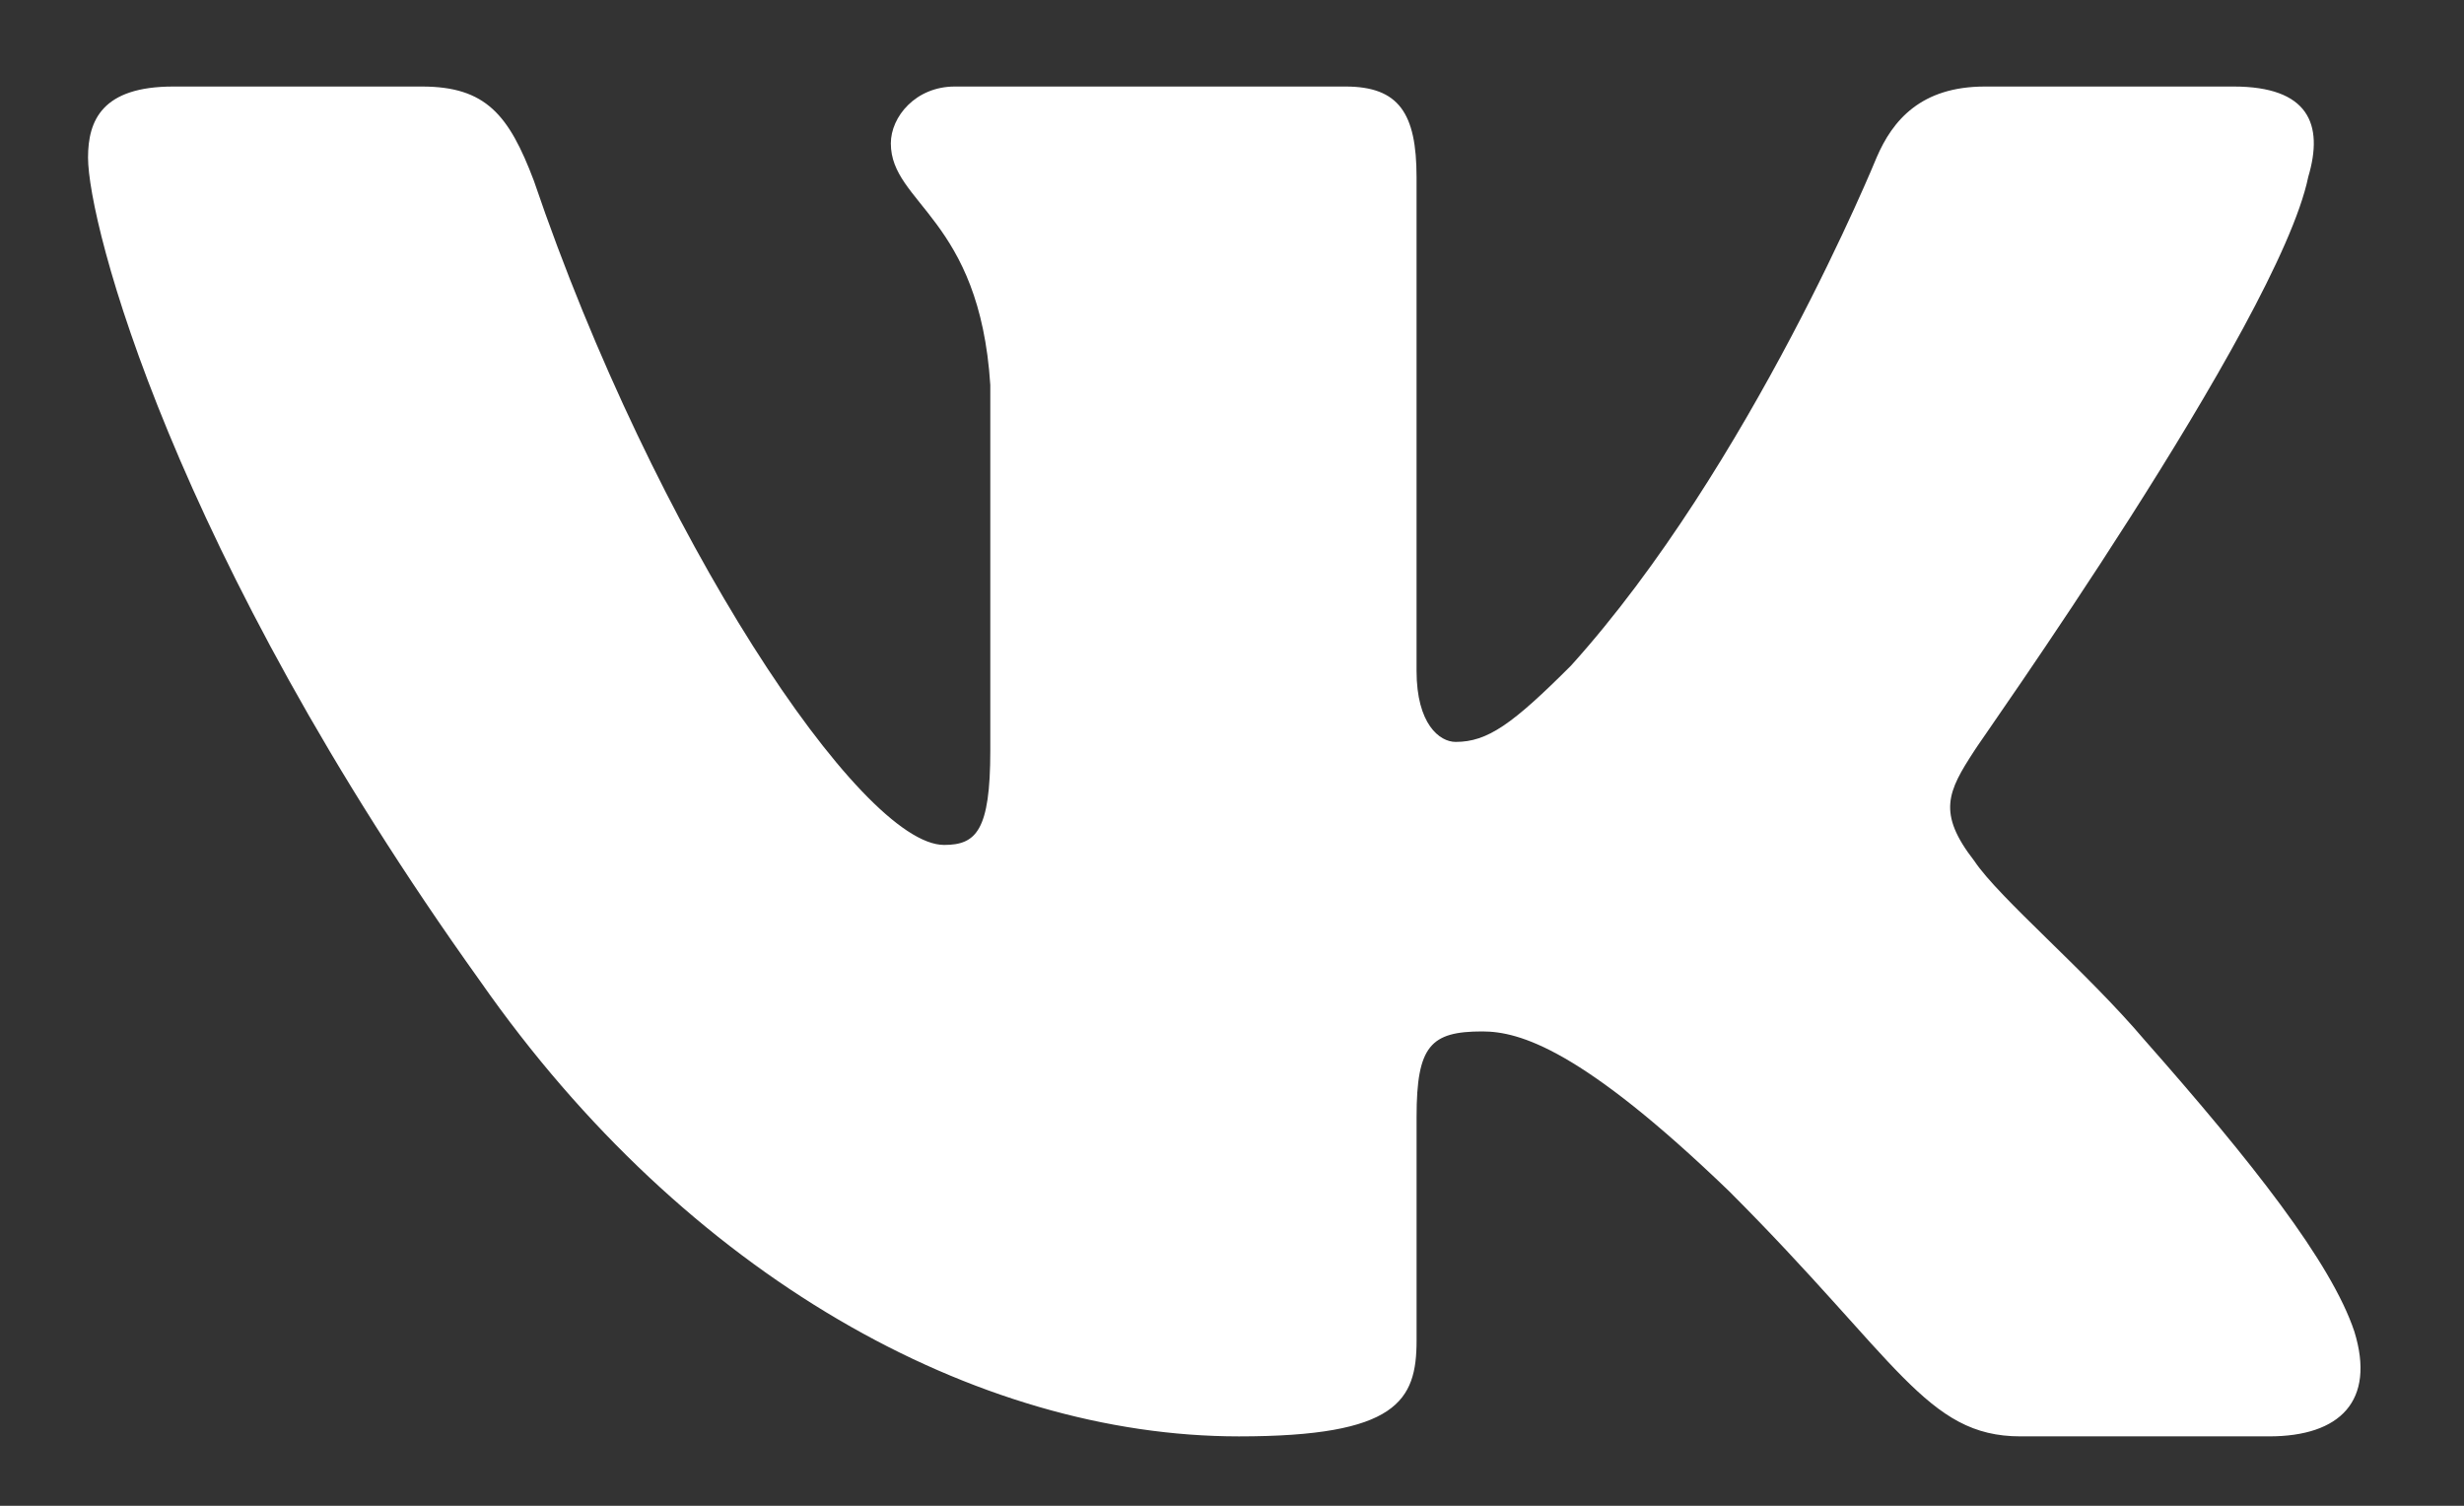 <?xml version="1.0" encoding="UTF-8" standalone="no"?>
<!-- Created with Inkscape (http://www.inkscape.org/) -->

<svg
   width="180mm"
   height="110mm"
   viewBox="0 0 180 110"
   version="1.1"
   id="svg5"
   inkscape:version="1.1.2 (0a00cf5339, 2022-02-04, custom)"
   sodipodi:docname="vk.svg"
   xmlns:inkscape="http://www.inkscape.org/namespaces/inkscape"
   xmlns:sodipodi="http://sodipodi.sourceforge.net/DTD/sodipodi-0.dtd"
   xmlns="http://www.w3.org/2000/svg"
   xmlns:svg="http://www.w3.org/2000/svg">
  <rect x="0" y="0" width="180" height="110" fill="#333333" stroke="none"/>
  <sodipodi:namedview
     id="namedview7"
     pagecolor="#505050"
     bordercolor="#eeeeee"
     borderopacity="1"
     inkscape:pageshadow="0"
     inkscape:pageopacity="0"
     inkscape:pagecheckerboard="0"
     inkscape:document-units="mm"
     showgrid="false"
     inkscape:zoom="0.64"
     inkscape:cx="373.4375"
     inkscape:cy="283.59375"
     inkscape:window-width="1920"
     inkscape:window-height="997"
     inkscape:window-x="-9"
     inkscape:window-y="-9"
     inkscape:window-maximized="1"
     inkscape:current-layer="layer1" />
  <defs
     id="defs2">
    <path
       id="SVGID_1_"
       d="m 71.6,5 h 58.9 C 184.3,5 197,17.8 197,71.6 v 58.9 c 0,53.8 -12.8,66.5 -66.6,66.5 H 71.5 C 17.7,197 5,184.2 5,130.4 V 71.5 C 5,17.8 17.8,5 71.6,5 Z" />
  </defs>
  <g
     inkscape:label="Слой 1"
     inkscape:groupmode="layer"
     id="layer1">
    <path
       id="Logo"
       class="st1"
       d="m 168.617,12.938 c 1.168,-3.893 0,-6.617 -5.449,-6.617 H 145.003 c -4.671,0 -6.747,2.465 -7.915,5.19 0,0 -9.212,22.576 -22.317,37.108 -4.282,4.282 -6.098,5.579 -8.434,5.579 -1.168,0 -2.855,-1.298 -2.855,-5.19 v -36.07 c 0,-4.671 -1.297,-6.617 -5.19,-6.617 H 69.748 c -2.854,0 -4.671,2.206 -4.671,4.152 0,4.412 6.487,5.449 7.266,17.646 v 26.728 c 0,5.839 -1.038,6.877 -3.373,6.877 -6.098,0 -21.149,-22.576 -29.972,-48.526 -1.817,-4.801 -3.503,-6.877 -8.174,-6.877 h -18.165 c -5.19,0 -6.228,2.465 -6.228,5.19 0,4.801 6.098,28.675 28.675,60.204 15.051,21.538 36.2,33.216 55.403,33.216 11.548,0 12.975,-2.595 12.975,-7.006 V 81.576 c 0,-5.19 1.038,-6.228 4.801,-6.228 2.725,0 7.266,1.298 18.035,11.677 12.326,12.326 14.402,17.905 21.279,17.905 h 18.165 c 5.19,0 7.785,-2.595 6.228,-7.655 -1.687,-5.06 -7.525,-12.456 -15.31,-21.279 -4.282,-5.06 -10.639,-10.38 -12.456,-13.105 -2.725,-3.503 -1.946,-5.06 0,-8.044 0,-0.13 22.187,-31.27 24.393,-41.909 z"
       style="stroke-width:1.298" />
    <path
       style="fill:none;fill-opacity:0.506;stroke-width:5.495;stroke-linecap:round;stroke-linejoin:round"
       d="m -152.47,1325.573 c -423.72,-14.828 -597.866,-121.896 -665.172,-408.957 -13.638,-58.167 -25.782,-152.936 -31.094,-242.655 -3.372,-56.944 -4.387,-246.118 -3.154,-587.783 1.975,-547.443 2.499,-560.267 28.062,-687.219 44.17,-219.355 141.446,-334.487 332.05,-393.005 57.679,-17.708 117.33,-29.283 200.096,-38.828 62.253,-7.179 118.888,-7.9 620.928,-7.9 569.102,0 597.093,0.723 704.897,18.21 270.845,43.934 400.611,161.026 452.896,408.661 28.34,134.226 33.046,242.096 33.046,757.532 0,412.458 -3.233,547.971 -15.446,647.445 -42.635,347.257 -178.98,481.889 -530.44,523.775 -31.443,3.747 -109.872,8.685 -174.285,10.973 -134.438,4.776 -813.873,4.597 -952.384,-0.251 z M 430.534,641.727 c 39.293,-13.63 39.799,-15.365 42.344,-145.224 2.522,-128.686 1.403,-125.272 41.082,-125.272 51.286,0 124.712,56.924 254.585,197.37 38.702,41.853 64.187,65.637 76.949,71.816 17.841,8.637 26.478,9.238 132.811,9.238 120.601,0 133.442,-1.947 144.095,-21.852 8.949,-16.721 5.194,-47.827 -9.245,-76.606 -26.483,-52.781 -93.998,-137.236 -180.963,-226.369 -66.635,-68.295 -88.084,-95.414 -88.084,-111.368 0,-14.829 8.695,-30.317 55.328,-98.554 118.821,-173.869 188.528,-301.699 195.189,-357.941 2.352,-19.859 1.453,-22.745 -10.942,-35.14 l -13.505,-13.505 -116.35,0.018 c -150.772,0.022 -141.176,-4.722 -185.538,91.722 -65.364,142.1 -153.434,276.339 -218.864,333.595 -38.531,33.718 -61.611,38.029 -71.468,13.35 -3.232,-8.091 -5.284,-78.552 -6.085,-208.874 -1.297,-211.019 -1.694,-214.741 -23.998,-224.903 -7.238,-3.299 -61.535,-4.908 -165.581,-4.908 H 127.483 l -12.918,12.918 c -19.315,19.315 -17.633,37.158 6.609,70.088 45.976,62.453 46.648,66.221 46.711,261.83 0.045,139.012 -0.903,162.794 -6.827,171.252 -7.969,11.378 -23.386,12.681 -41.177,3.481 C 98.978,217.079 52.869,163.742 16.485,108.284 -26.851,42.23 -98.254,-101.542 -128.38,-183.406 c -41.754,-113.462 -32.955,-108.238 -182.304,-108.259 -130.119,-0.018 -136.149,1.247 -144.891,30.426 -3.918,13.078 -3.885,24.302 0.142,47.423 29.931,171.875 211.314,501.879 360.119,655.192 104.208,107.365 216.648,173.258 339.792,199.127 54.629,11.476 154.605,12.134 186.056,1.224 z"
       id="path930"
       transform="scale(0.265)" />
    <path
       style="fill:#6c5353;fill-opacity:0;stroke-width:5.495;stroke-linecap:round;stroke-linejoin:round"
       d="m -152.47,1325.573 c -423.72,-14.828 -597.866,-121.896 -665.172,-408.957 -13.638,-58.167 -25.782,-152.936 -31.094,-242.655 -3.372,-56.944 -4.387,-246.118 -3.154,-587.783 1.975,-547.443 2.499,-560.267 28.062,-687.219 44.17,-219.355 141.446,-334.487 332.05,-393.005 57.679,-17.708 117.33,-29.283 200.096,-38.828 62.253,-7.179 118.888,-7.9 620.928,-7.9 569.102,0 597.093,0.723 704.897,18.21 270.845,43.934 400.611,161.026 452.896,408.661 28.34,134.226 33.046,242.096 33.046,757.532 0,412.458 -3.233,547.971 -15.446,647.445 -42.635,347.257 -178.98,481.889 -530.44,523.775 -31.443,3.747 -109.872,8.685 -174.285,10.973 -134.438,4.776 -813.873,4.597 -952.384,-0.251 z M 430.534,641.727 c 39.293,-13.63 39.799,-15.365 42.344,-145.224 2.522,-128.686 1.403,-125.272 41.082,-125.272 51.286,0 124.712,56.924 254.585,197.37 38.702,41.853 64.187,65.637 76.949,71.816 17.841,8.637 26.478,9.238 132.811,9.238 120.601,0 133.442,-1.947 144.095,-21.852 8.949,-16.721 5.194,-47.827 -9.245,-76.606 -26.483,-52.781 -93.998,-137.236 -180.963,-226.369 -66.635,-68.295 -88.084,-95.414 -88.084,-111.368 0,-14.829 8.695,-30.317 55.328,-98.554 118.821,-173.869 188.528,-301.699 195.189,-357.941 2.352,-19.859 1.453,-22.745 -10.942,-35.14 l -13.505,-13.505 -116.35,0.018 c -150.772,0.022 -141.176,-4.722 -185.538,91.722 -65.364,142.1 -153.434,276.339 -218.864,333.595 -38.531,33.718 -61.611,38.029 -71.468,13.35 -3.232,-8.091 -5.284,-78.552 -6.085,-208.874 -1.297,-211.019 -1.694,-214.741 -23.998,-224.903 -7.238,-3.299 -61.535,-4.908 -165.581,-4.908 H 127.483 l -12.918,12.918 c -19.315,19.315 -17.633,37.158 6.609,70.088 45.976,62.453 46.648,66.221 46.711,261.83 0.045,139.012 -0.903,162.794 -6.827,171.252 -7.969,11.378 -23.386,12.681 -41.177,3.481 C 98.978,217.079 52.869,163.742 16.485,108.284 -26.851,42.23 -98.254,-101.542 -128.38,-183.406 c -41.754,-113.462 -32.955,-108.238 -182.304,-108.259 -130.119,-0.018 -136.149,1.247 -144.891,30.426 -3.918,13.078 -3.885,24.302 0.142,47.423 29.931,171.875 211.314,501.879 360.119,655.192 104.208,107.365 216.648,173.258 339.792,199.127 54.629,11.476 154.605,12.134 186.056,1.224 z"
       id="path969"
       transform="scale(0.265)" />
    <path
       style="fill:#6c5353;fill-opacity:0;stroke-width:5.495;stroke-linecap:round;stroke-linejoin:round"
       d="m -152.47,1325.573 c -423.72,-14.828 -597.866,-121.896 -665.172,-408.957 -13.638,-58.167 -25.782,-152.936 -31.094,-242.655 -3.372,-56.944 -4.387,-246.118 -3.154,-587.783 1.975,-547.443 2.499,-560.267 28.062,-687.219 44.17,-219.355 141.446,-334.487 332.05,-393.005 57.679,-17.708 117.33,-29.283 200.096,-38.828 62.253,-7.179 118.888,-7.9 620.928,-7.9 569.102,0 597.093,0.723 704.897,18.21 270.845,43.934 400.611,161.026 452.896,408.661 28.34,134.226 33.046,242.096 33.046,757.532 0,412.458 -3.233,547.971 -15.446,647.445 -42.635,347.257 -178.98,481.889 -530.44,523.775 -31.443,3.747 -109.872,8.685 -174.285,10.973 -134.438,4.776 -813.873,4.597 -952.384,-0.251 z M 430.534,641.727 c 39.293,-13.63 39.799,-15.365 42.344,-145.224 2.522,-128.686 1.403,-125.272 41.082,-125.272 51.286,0 124.712,56.924 254.585,197.37 38.702,41.853 64.187,65.637 76.949,71.816 17.841,8.637 26.478,9.238 132.811,9.238 120.601,0 133.442,-1.947 144.095,-21.852 8.949,-16.721 5.194,-47.827 -9.245,-76.606 -26.483,-52.781 -93.998,-137.236 -180.963,-226.369 -66.635,-68.295 -88.084,-95.414 -88.084,-111.368 0,-14.829 8.695,-30.317 55.328,-98.554 118.821,-173.869 188.528,-301.699 195.189,-357.941 2.352,-19.859 1.453,-22.745 -10.942,-35.14 l -13.505,-13.505 -116.35,0.018 c -150.772,0.022 -141.176,-4.722 -185.538,91.722 -65.364,142.1 -153.434,276.339 -218.864,333.595 -38.531,33.718 -61.611,38.029 -71.468,13.35 -3.232,-8.091 -5.284,-78.552 -6.085,-208.874 -1.297,-211.019 -1.694,-214.741 -23.998,-224.903 -7.238,-3.299 -61.535,-4.908 -165.581,-4.908 H 127.483 l -12.918,12.918 c -19.315,19.315 -17.633,37.158 6.609,70.088 45.976,62.453 46.648,66.221 46.711,261.83 0.045,139.012 -0.903,162.794 -6.827,171.252 -7.969,11.378 -23.386,12.681 -41.177,3.481 C 98.978,217.079 52.869,163.742 16.485,108.284 -26.851,42.23 -98.254,-101.542 -128.38,-183.406 c -41.754,-113.462 -32.955,-108.238 -182.304,-108.259 -130.119,-0.018 -136.149,1.247 -144.891,30.426 -3.918,13.078 -3.885,24.302 0.142,47.423 29.931,171.875 211.314,501.879 360.119,655.192 104.208,107.365 216.648,173.258 339.792,199.127 54.629,11.476 154.605,12.134 186.056,1.224 z"
       id="path1452"
       transform="scale(0.265)" />
    <path
       style="fill:#6c5353;fill-opacity:0;stroke-width:5.495;stroke-linecap:round;stroke-linejoin:round"
       d="m -152.47,1325.573 c -423.72,-14.828 -597.866,-121.896 -665.172,-408.957 -13.638,-58.167 -25.782,-152.936 -31.094,-242.655 -3.372,-56.944 -4.387,-246.118 -3.154,-587.783 1.975,-547.443 2.499,-560.267 28.062,-687.219 44.17,-219.355 141.446,-334.487 332.05,-393.005 57.679,-17.708 117.33,-29.283 200.096,-38.828 62.253,-7.179 118.888,-7.9 620.928,-7.9 569.102,0 597.093,0.723 704.897,18.21 270.845,43.934 400.611,161.026 452.896,408.661 28.34,134.226 33.046,242.096 33.046,757.532 0,412.458 -3.233,547.971 -15.446,647.445 -42.635,347.257 -178.98,481.889 -530.44,523.775 -31.443,3.747 -109.872,8.685 -174.285,10.973 -134.438,4.776 -813.873,4.597 -952.384,-0.251 z M 430.534,641.727 c 39.293,-13.63 39.799,-15.365 42.344,-145.224 2.522,-128.686 1.403,-125.272 41.082,-125.272 51.286,0 124.712,56.924 254.585,197.37 38.702,41.853 64.187,65.637 76.949,71.816 17.841,8.637 26.478,9.238 132.811,9.238 120.601,0 133.442,-1.947 144.095,-21.852 8.949,-16.721 5.194,-47.827 -9.245,-76.606 -26.483,-52.781 -93.998,-137.236 -180.963,-226.369 -66.635,-68.295 -88.084,-95.414 -88.084,-111.368 0,-14.829 8.695,-30.317 55.328,-98.554 118.821,-173.869 188.528,-301.699 195.189,-357.941 2.352,-19.859 1.453,-22.745 -10.942,-35.14 l -13.505,-13.505 -116.35,0.018 c -150.772,0.022 -141.176,-4.722 -185.538,91.722 -65.364,142.1 -153.434,276.339 -218.864,333.595 -38.531,33.718 -61.611,38.029 -71.468,13.35 -3.232,-8.091 -5.284,-78.552 -6.085,-208.874 -1.297,-211.019 -1.694,-214.741 -23.998,-224.903 -7.238,-3.299 -61.535,-4.908 -165.581,-4.908 H 127.483 l -12.918,12.918 c -19.315,19.315 -17.633,37.158 6.609,70.088 45.976,62.453 46.648,66.221 46.711,261.83 0.045,139.012 -0.903,162.794 -6.827,171.252 -7.969,11.378 -23.386,12.681 -41.177,3.481 C 98.978,217.079 52.869,163.742 16.485,108.284 -26.851,42.23 -98.254,-101.542 -128.38,-183.406 c -41.754,-113.462 -32.955,-108.238 -182.304,-108.259 -130.119,-0.018 -136.149,1.247 -144.891,30.426 -3.918,13.078 -3.885,24.302 0.142,47.423 29.931,171.875 211.314,501.879 360.119,655.192 104.208,107.365 216.648,173.258 339.792,199.127 54.629,11.476 154.605,12.134 186.056,1.224 z"
       id="path1491"
       transform="scale(0.265)" />
    <path
       style="fill:#6c5353;fill-opacity:0;stroke-width:5.495;stroke-linecap:round;stroke-linejoin:round"
       d="m -152.47,1325.573 c -423.72,-14.828 -597.866,-121.896 -665.172,-408.957 -13.638,-58.167 -25.782,-152.936 -31.094,-242.655 -3.372,-56.944 -4.387,-246.118 -3.154,-587.783 1.975,-547.443 2.499,-560.267 28.062,-687.219 44.17,-219.355 141.446,-334.487 332.05,-393.005 57.679,-17.708 117.33,-29.283 200.096,-38.828 62.253,-7.179 118.888,-7.9 620.928,-7.9 569.102,0 597.093,0.723 704.897,18.21 270.845,43.934 400.611,161.026 452.896,408.661 28.34,134.226 33.046,242.096 33.046,757.532 0,412.458 -3.233,547.971 -15.446,647.445 -42.635,347.257 -178.98,481.889 -530.44,523.775 -31.443,3.747 -109.872,8.685 -174.285,10.973 -134.438,4.776 -813.873,4.597 -952.384,-0.251 z M 430.534,641.727 c 39.293,-13.63 39.799,-15.365 42.344,-145.224 2.522,-128.686 1.403,-125.272 41.082,-125.272 51.286,0 124.712,56.924 254.585,197.37 38.702,41.853 64.187,65.637 76.949,71.816 17.841,8.637 26.478,9.238 132.811,9.238 120.601,0 133.442,-1.947 144.095,-21.852 8.949,-16.721 5.194,-47.827 -9.245,-76.606 -26.483,-52.781 -93.998,-137.236 -180.963,-226.369 -66.635,-68.295 -88.084,-95.414 -88.084,-111.368 0,-14.829 8.695,-30.317 55.328,-98.554 118.821,-173.869 188.528,-301.699 195.189,-357.941 2.352,-19.859 1.453,-22.745 -10.942,-35.14 l -13.505,-13.505 -116.35,0.018 c -150.772,0.022 -141.176,-4.722 -185.538,91.722 -65.364,142.1 -153.434,276.339 -218.864,333.595 -38.531,33.718 -61.611,38.029 -71.468,13.35 -3.232,-8.091 -5.284,-78.552 -6.085,-208.874 -1.297,-211.019 -1.694,-214.741 -23.998,-224.903 -7.238,-3.299 -61.535,-4.908 -165.581,-4.908 H 127.483 l -12.918,12.918 c -19.315,19.315 -17.633,37.158 6.609,70.088 45.976,62.453 46.648,66.221 46.711,261.83 0.045,139.012 -0.903,162.794 -6.827,171.252 -7.969,11.378 -23.386,12.681 -41.177,3.481 C 98.978,217.079 52.869,163.742 16.485,108.284 -26.851,42.23 -98.254,-101.542 -128.38,-183.406 c -41.754,-113.462 -32.955,-108.238 -182.304,-108.259 -130.119,-0.018 -136.149,1.247 -144.891,30.426 -3.918,13.078 -3.885,24.302 0.142,47.423 29.931,171.875 211.314,501.879 360.119,655.192 104.208,107.365 216.648,173.258 339.792,199.127 54.629,11.476 154.605,12.134 186.056,1.224 z"
       id="path1530"
       transform="scale(0.265)" />
    <path
       style="fill:#6c5353;fill-opacity:0;stroke-width:5.495;stroke-linecap:round;stroke-linejoin:round"
       d="m -152.47,1325.573 c -423.72,-14.828 -597.866,-121.896 -665.172,-408.957 -13.638,-58.167 -25.782,-152.936 -31.094,-242.655 -3.372,-56.944 -4.387,-246.118 -3.154,-587.783 1.975,-547.443 2.499,-560.267 28.062,-687.219 44.17,-219.355 141.446,-334.487 332.05,-393.005 57.679,-17.708 117.33,-29.283 200.096,-38.828 62.253,-7.179 118.888,-7.9 620.928,-7.9 569.102,0 597.093,0.723 704.897,18.21 270.845,43.934 400.611,161.026 452.896,408.661 28.34,134.226 33.046,242.096 33.046,757.532 0,412.458 -3.233,547.971 -15.446,647.445 -42.635,347.257 -178.98,481.889 -530.44,523.775 -31.443,3.747 -109.872,8.685 -174.285,10.973 -134.438,4.776 -813.873,4.597 -952.384,-0.251 z M 430.534,641.727 c 39.293,-13.63 39.799,-15.365 42.344,-145.224 2.522,-128.686 1.403,-125.272 41.082,-125.272 51.286,0 124.712,56.924 254.585,197.37 38.702,41.853 64.187,65.637 76.949,71.816 17.841,8.637 26.478,9.238 132.811,9.238 120.601,0 133.442,-1.947 144.095,-21.852 8.949,-16.721 5.194,-47.827 -9.245,-76.606 -26.483,-52.781 -93.998,-137.236 -180.963,-226.369 -66.635,-68.295 -88.084,-95.414 -88.084,-111.368 0,-14.829 8.695,-30.317 55.328,-98.554 118.821,-173.869 188.528,-301.699 195.189,-357.941 2.352,-19.859 1.453,-22.745 -10.942,-35.14 l -13.505,-13.505 -116.35,0.018 c -150.772,0.022 -141.176,-4.722 -185.538,91.722 -65.364,142.1 -153.434,276.339 -218.864,333.595 -38.531,33.718 -61.611,38.029 -71.468,13.35 -3.232,-8.091 -5.284,-78.552 -6.085,-208.874 -1.297,-211.019 -1.694,-214.741 -23.998,-224.903 -7.238,-3.299 -61.535,-4.908 -165.581,-4.908 H 127.483 l -12.918,12.918 c -19.315,19.315 -17.633,37.158 6.609,70.088 45.976,62.453 46.648,66.221 46.711,261.83 0.045,139.012 -0.903,162.794 -6.827,171.252 -7.969,11.378 -23.386,12.681 -41.177,3.481 C 98.978,217.079 52.869,163.742 16.485,108.284 -26.851,42.23 -98.254,-101.542 -128.38,-183.406 c -41.754,-113.462 -32.955,-108.238 -182.304,-108.259 -130.119,-0.018 -136.149,1.247 -144.891,30.426 -3.918,13.078 -3.885,24.302 0.142,47.423 29.931,171.875 211.314,501.879 360.119,655.192 104.208,107.365 216.648,173.258 339.792,199.127 54.629,11.476 154.605,12.134 186.056,1.224 z"
       id="path1569"
       transform="scale(0.265)" />
    <path
       style="fill:#0042a4;fill-opacity:0;stroke-width:5.495;stroke-linecap:round;stroke-linejoin:round"
       d="m -152.47,1325.573 c -423.72,-14.828 -597.866,-121.896 -665.172,-408.957 -13.638,-58.167 -25.782,-152.936 -31.094,-242.655 -3.372,-56.944 -4.387,-246.118 -3.154,-587.783 1.975,-547.443 2.499,-560.267 28.062,-687.219 44.17,-219.355 141.446,-334.487 332.05,-393.005 57.679,-17.708 117.33,-29.283 200.096,-38.828 62.253,-7.179 118.888,-7.9 620.928,-7.9 569.102,0 597.093,0.723 704.897,18.21 270.845,43.934 400.611,161.026 452.896,408.661 28.34,134.226 33.046,242.096 33.046,757.532 0,412.458 -3.233,547.971 -15.446,647.445 -42.635,347.257 -178.98,481.889 -530.44,523.775 -31.443,3.747 -109.872,8.685 -174.285,10.973 -134.438,4.776 -813.873,4.597 -952.384,-0.251 z M 430.534,641.727 c 39.293,-13.63 39.799,-15.365 42.344,-145.224 2.522,-128.686 1.403,-125.272 41.082,-125.272 51.286,0 124.712,56.924 254.585,197.37 38.702,41.853 64.187,65.637 76.949,71.816 17.841,8.637 26.478,9.238 132.811,9.238 120.601,0 133.442,-1.947 144.095,-21.852 8.949,-16.721 5.194,-47.827 -9.245,-76.606 -26.483,-52.781 -93.998,-137.236 -180.963,-226.369 -66.635,-68.295 -88.084,-95.414 -88.084,-111.368 0,-14.829 8.695,-30.317 55.328,-98.554 118.821,-173.869 188.528,-301.699 195.189,-357.941 2.352,-19.859 1.453,-22.745 -10.942,-35.14 l -13.505,-13.505 -116.35,0.018 c -150.772,0.022 -141.176,-4.722 -185.538,91.722 -65.364,142.1 -153.434,276.339 -218.864,333.595 -38.531,33.718 -61.611,38.029 -71.468,13.35 -3.232,-8.091 -5.284,-78.552 -6.085,-208.874 -1.297,-211.019 -1.694,-214.741 -23.998,-224.903 -7.238,-3.299 -61.535,-4.908 -165.581,-4.908 H 127.483 l -12.918,12.918 c -19.315,19.315 -17.633,37.158 6.609,70.088 45.976,62.453 46.648,66.221 46.711,261.83 0.045,139.012 -0.903,162.794 -6.827,171.252 -7.969,11.378 -23.386,12.681 -41.177,3.481 C 98.978,217.079 52.869,163.742 16.485,108.284 -26.851,42.23 -98.254,-101.542 -128.38,-183.406 c -41.754,-113.462 -32.955,-108.238 -182.304,-108.259 -130.119,-0.018 -136.149,1.247 -144.891,30.426 -3.918,13.078 -3.885,24.302 0.142,47.423 29.931,171.875 211.314,501.879 360.119,655.192 104.208,107.365 216.648,173.258 339.792,199.127 54.629,11.476 154.605,12.134 186.056,1.224 z"
       id="path1608"
       transform="scale(0.265)" />
  </g>
  <style
     id="style824">.st0{clip-path:url(#SVGID_2_);fill:#5181b8}.st1{fill-rule:evenodd;clip-rule:evenodd;fill:#fff}</style>
</svg>
